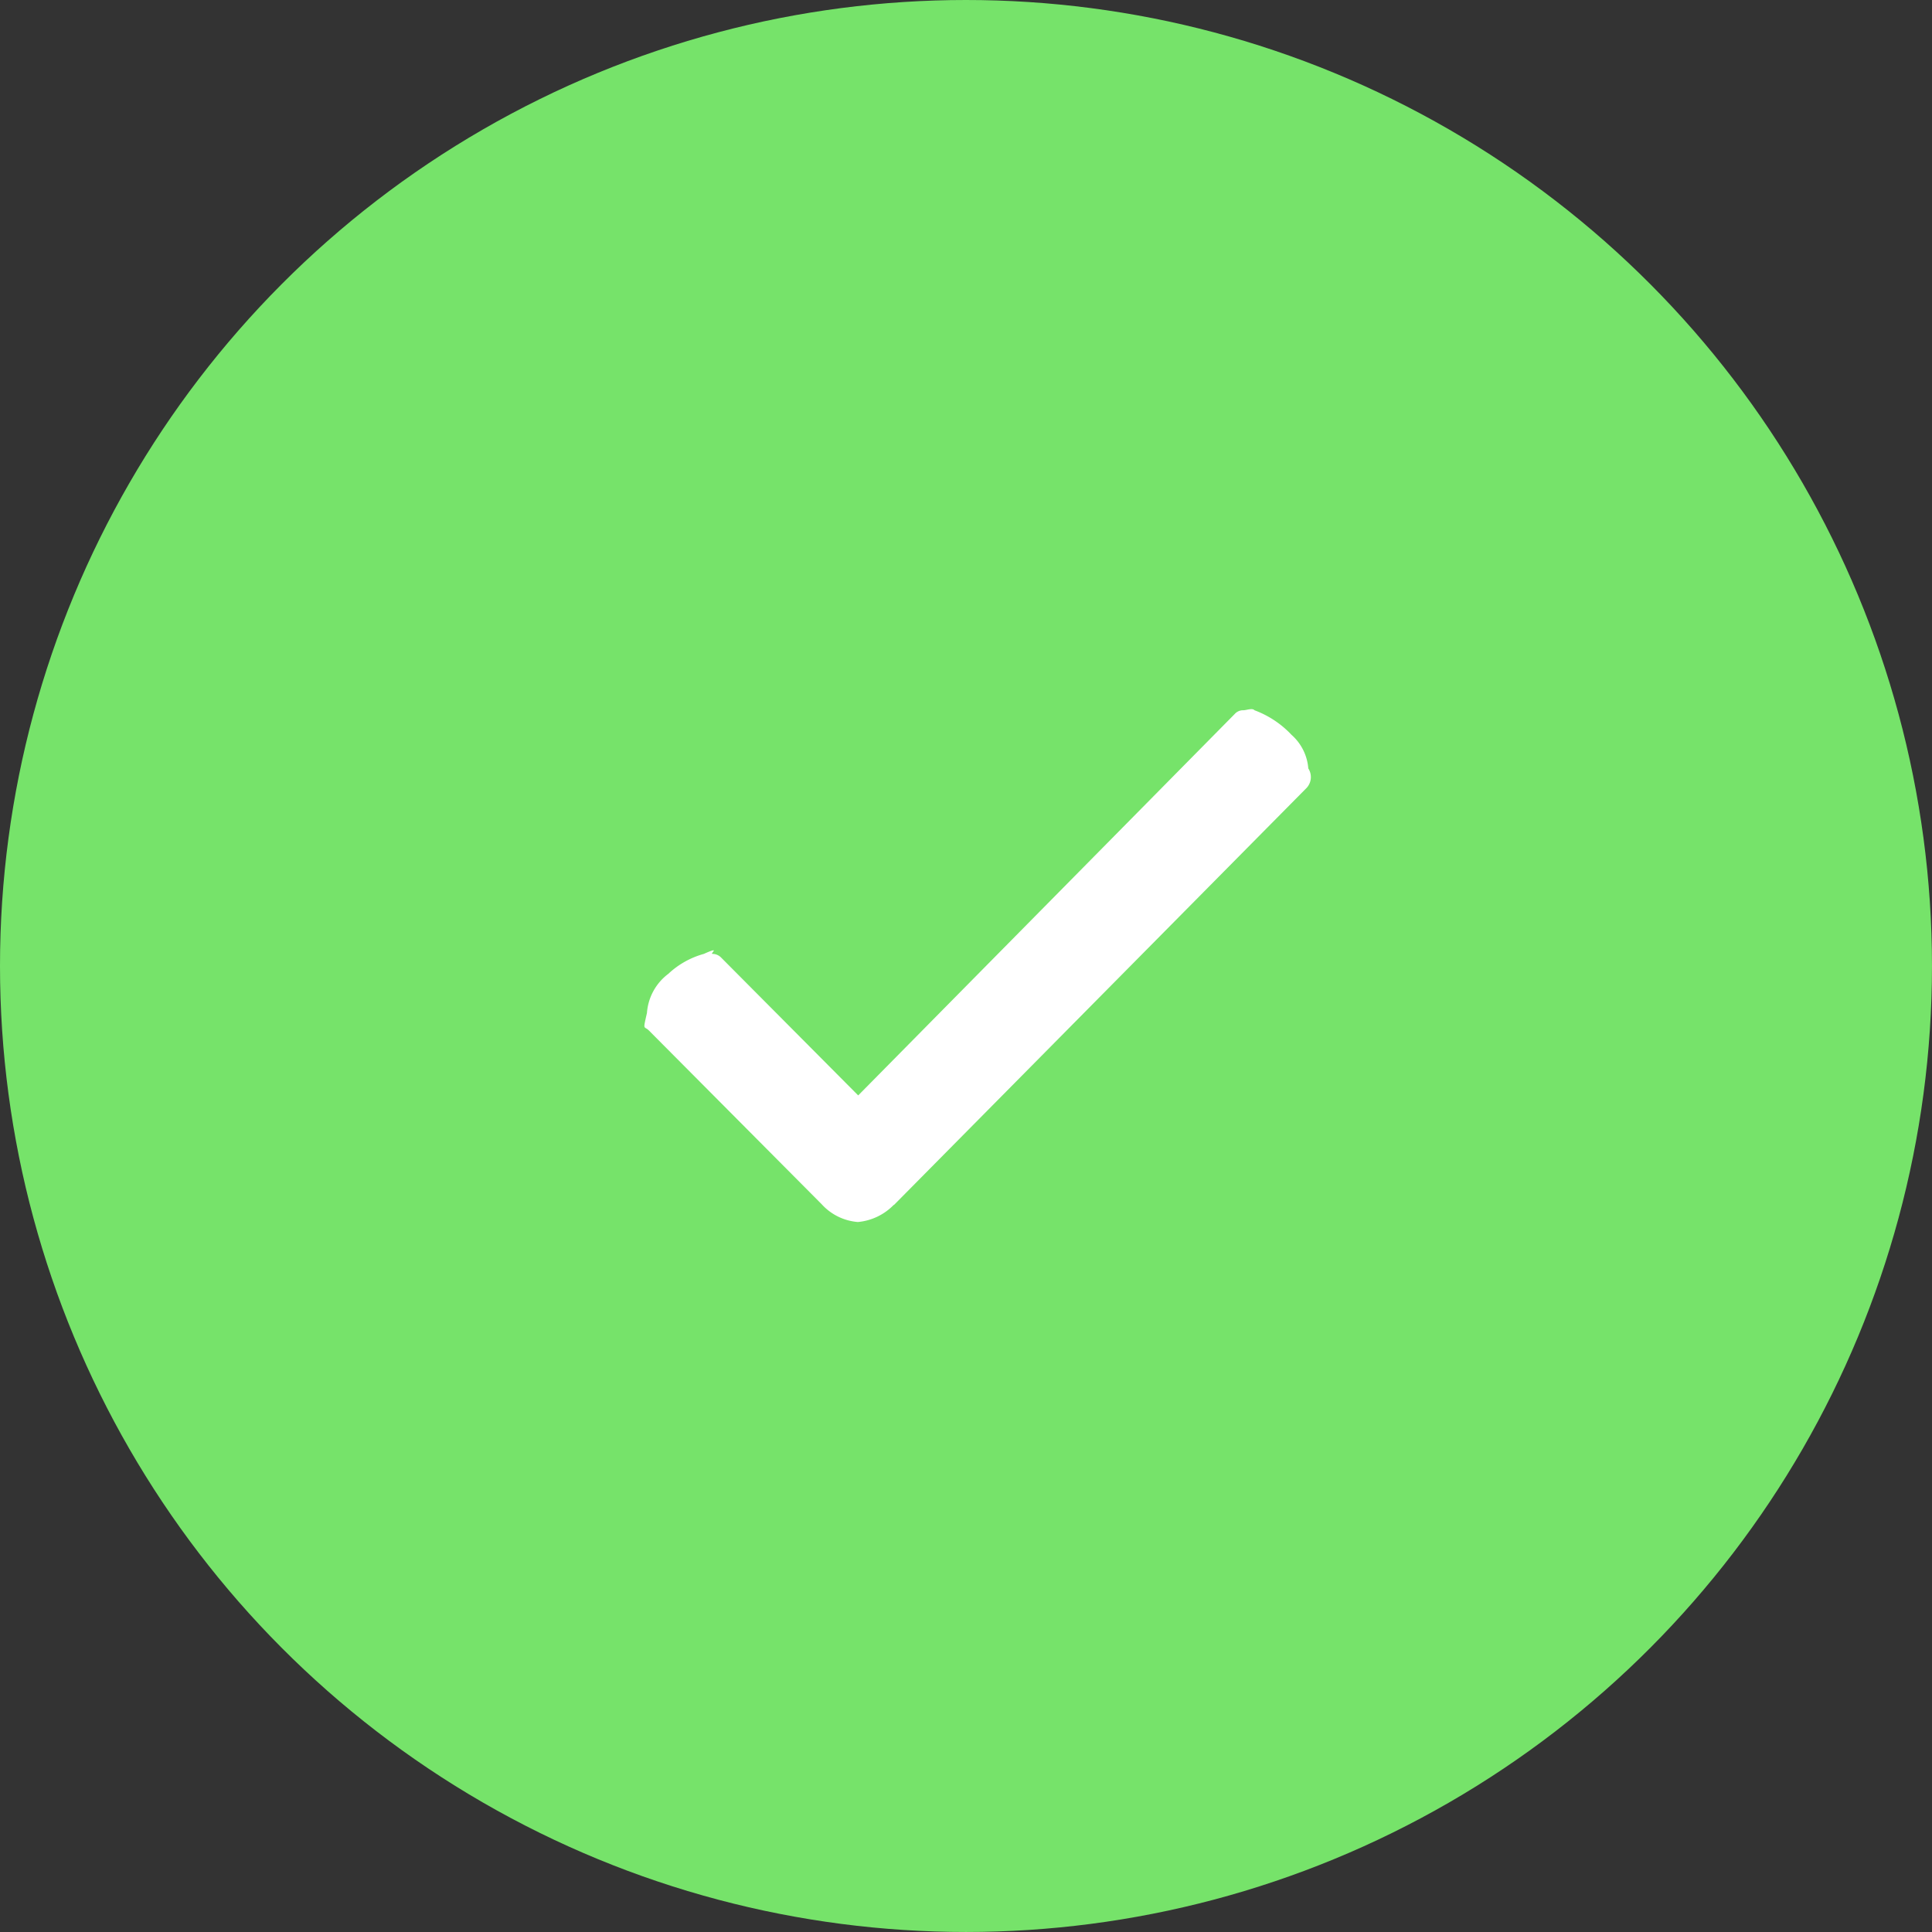 <svg xmlns="http://www.w3.org/2000/svg" width="110.177" height="110.177" viewBox="0 0 110.177 110.177">
  <rect x="0" y="0" width="110.177" height="110.177" fill="#333333" stroke="none"/>
  <g id="Group_50" data-name="Group 50" transform="translate(0 0)">
    <circle id="Oval" cx="55.088" cy="55.088" r="55.088" transform="translate(0 0)" fill="#76e36a"/>
    <g id="ios-checkmark" transform="translate(36.75 40.441)">
      <path id="Path" d="M34.79.063c-.123-.142-.456,0-.633,0a.638.638,0,0,0-.493.212L12.191,22.028,4.376,14.169a.693.693,0,0,0-.493-.212c-.176,0,.523-.458-.493,0a4.833,4.833,0,0,0-2.026,1.136,3.066,3.066,0,0,0-1.22,2.233c-.24,1.047-.169.72.112,1l9.857,9.912a3.11,3.11,0,0,0,2.059,1.009,3.26,3.26,0,0,0,2.042-.973h.018L37.766,4.488a.907.907,0,0,0,.093-1.107A2.848,2.848,0,0,0,36.9,1.463,5.535,5.535,0,0,0,34.79.063Z" transform="translate(0 0)" fill="#fff"/>
    </g>
  </g>
</svg>

